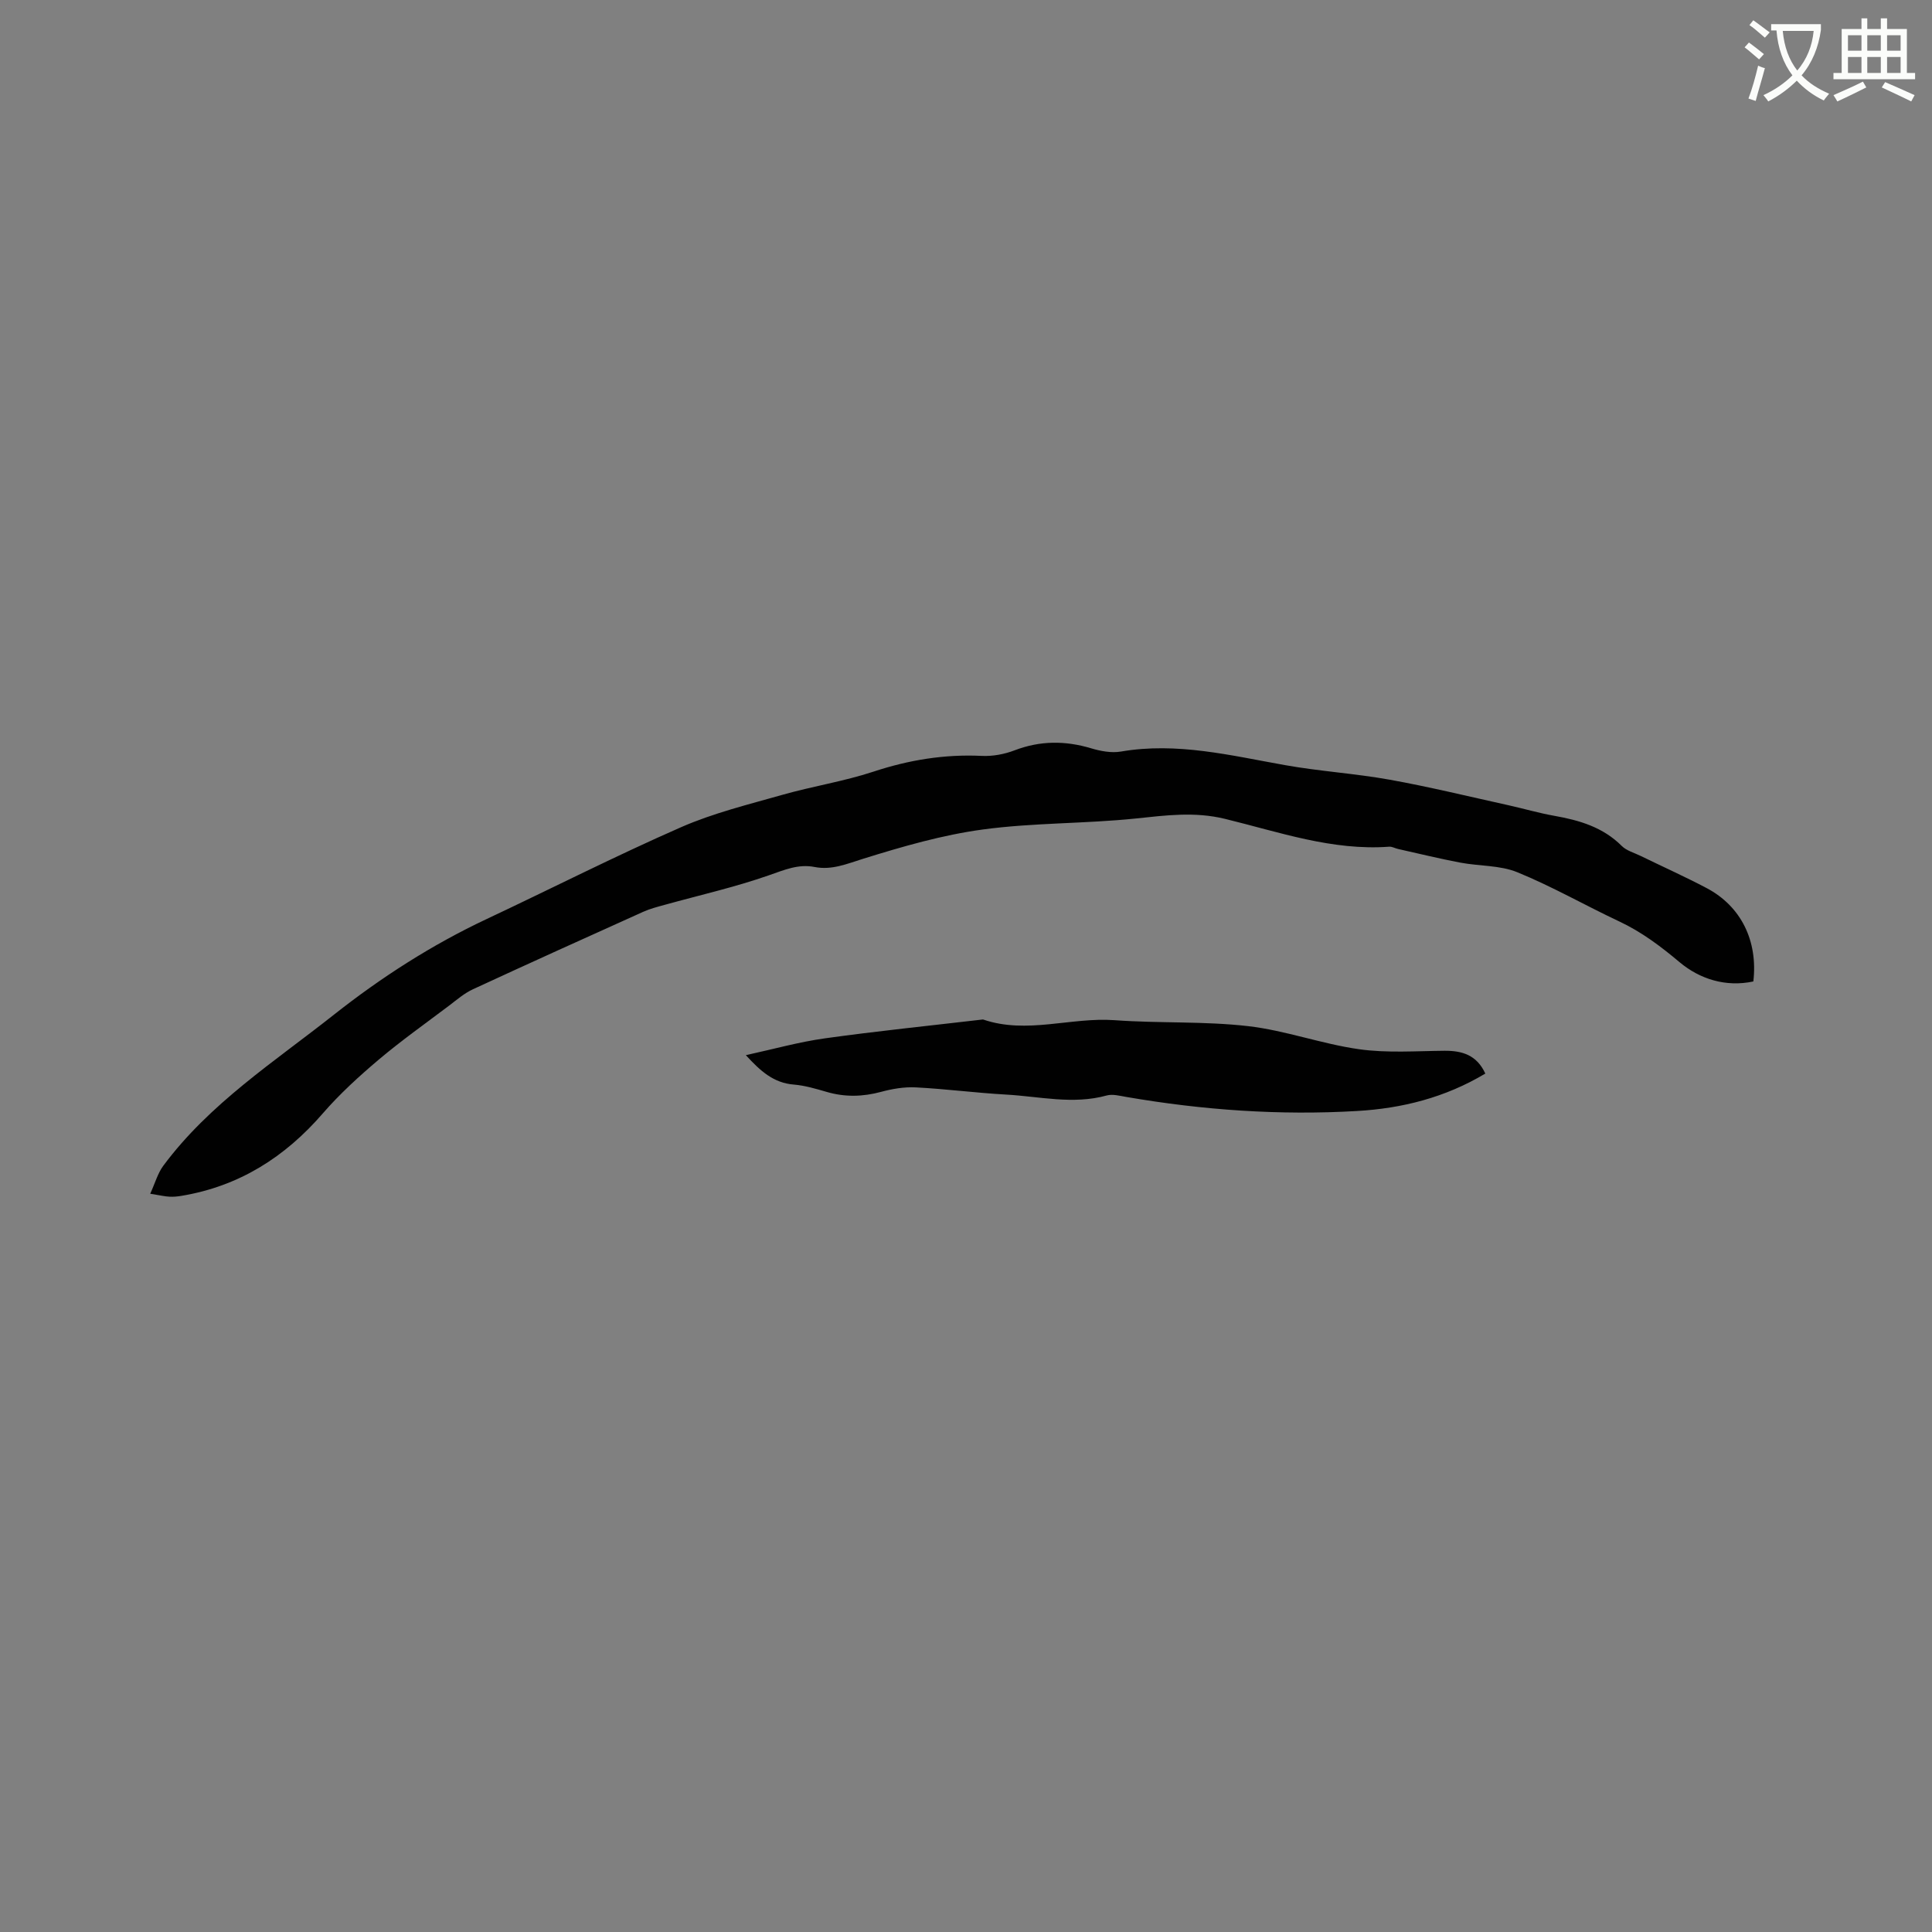 <svg enable-background="new 0 0 400 400" viewBox="0 0 400 400" xmlns="http://www.w3.org/2000/svg"><rect x="0" y="0" width="400" height="400" fill="#808080" stroke="none"/><path d="m362.1 8.8c1.1.8 2.1 1.6 3.1 2.4l-1 1.1c-1.3-1.1-2.3-2-3-2.5zm1.9 4.8c.5.2.9.4 1.4.5-.6 2.3-1.3 4.5-1.9 6.8l-1.5-.5c.8-2.1 1.4-4.3 2-6.8zm-1-9.4c1.3.9 2.4 1.8 3.4 2.5l-1 1.1c-1.4-1.2-2.4-2.1-3.2-2.6zm3.7 2.2v-1.4h10.3v1.2c-.5 3.6-1.8 6.8-4 9.4 1.5 1.6 3.4 2.8 5.7 3.8-.3.4-.7.8-1.1 1.4-2.3-1.1-4.1-2.5-5.6-4.1-1.6 1.6-3.6 3.1-5.9 4.3-.3-.5-.7-.9-1-1.3 2.4-1.1 4.4-2.5 6-4.1-1.9-2.5-3-5.6-3.3-9.3h-1.1zm8.8 0h-6.4c.3 3.3 1.3 6 3 8.2 2-2.3 3.1-5.1 3.4-8.2z" fill="#fbfcfa"/><path d="m385.3 3.8h1.3v2.2h2.8v-2.2h1.3v2.2h4.1v9.1h1.7v1.3h-16.9v-1.3h1.7v-9.1h4.1v-2.2zm.4 13.1.7 1.2c-1.8.9-3.8 1.9-6 2.9-.2-.4-.5-.8-.8-1.3 2.3-1 4.3-1.9 6.1-2.8zm-3.1-6.4h2.8v-3.2h-2.8zm0 4.6h2.8v-3.3h-2.8zm4-4.6h2.8v-3.2h-2.8zm0 4.6h2.8v-3.3h-2.8zm3.7 1.9c2.1.9 4.1 1.8 6.1 2.7l-.7 1.3c-2.2-1.1-4.2-2-6.1-2.9zm3.2-9.7h-2.8v3.2h2.8zm-2.8 7.8h2.8v-3.3h-2.8z" fill="#fbfcfa"/><g fill="#010101"><path d="m31.1 247.15c1.03-2.25 1.56-4.24 2.7-5.78 9.57-12.9 23-21.54 35.35-31.3 9.76-7.71 20.28-14.47 31.62-19.8 13.41-6.31 26.63-13.04 40.2-18.99 6.72-2.95 13.99-4.72 21.09-6.74 6.2-1.76 12.64-2.76 18.75-4.77 7.35-2.43 14.73-3.64 22.45-3.27 2.25.11 4.68-.34 6.79-1.15 5.29-2.02 10.47-2.03 15.83-.43 1.97.59 4.22 1.02 6.2.68 11.59-1.99 22.71.81 33.96 2.81 7.18 1.28 14.51 1.73 21.69 3.02 8.22 1.48 16.35 3.47 24.51 5.27 3.2.71 6.37 1.64 9.59 2.21 5.19.92 10.05 2.35 13.93 6.23.99.99 2.57 1.41 3.9 2.06 4.57 2.23 9.21 4.31 13.7 6.68 7.09 3.75 10.63 10.89 9.65 19.32-5.72 1.22-11.1-.5-15.26-3.98-3.94-3.31-7.88-6.28-12.53-8.46-7.06-3.32-13.87-7.23-21.07-10.17-3.6-1.47-7.86-1.25-11.79-1.99-4.33-.82-8.61-1.87-12.91-2.83-.62-.14-1.23-.51-1.83-.47-11.79.87-22.82-3.04-33.98-5.76-6.32-1.54-12.25-.73-18.47-.08-10.51 1.09-21.18.86-31.63 2.27-8.41 1.13-16.71 3.54-24.84 6.07-3.37 1.05-6.48 2.4-10.05 1.7-3.37-.66-6.24.6-9.4 1.7-7.04 2.47-14.36 4.12-21.57 6.12-1.52.42-3.07.81-4.51 1.46-11.78 5.3-23.54 10.62-35.26 16.04-1.78.82-3.33 2.17-4.91 3.37-4.89 3.69-9.9 7.24-14.57 11.18-4.08 3.45-8.09 7.1-11.58 11.13-7.85 9.07-17.33 15.09-29.24 17.08-.83.14-1.69.23-2.53.18-.92-.04-1.85-.27-3.98-.61z"/><path d="m307.52 222.27c-8.36 5-17.27 7.21-26.54 7.75-16.03.94-31.96-.18-47.79-2.91-1.35-.23-2.84-.64-4.07-.3-6.99 1.93-13.91.19-20.84-.19-6.24-.35-12.45-1.17-18.69-1.49-2.38-.12-4.86.3-7.18.93-3.79 1.02-7.47 1.11-11.25.01-2.23-.65-4.51-1.33-6.81-1.52-4.18-.33-6.91-2.79-9.93-6.09 5.69-1.24 10.97-2.73 16.36-3.48 10.8-1.51 21.65-2.61 32.48-3.88.1-.01.22-.04.32-.01 9.05 3.08 18.12-.53 27.21.13 9.19.67 18.48.18 27.61 1.23 7.74.89 15.25 3.69 22.98 4.78 5.8.82 11.79.37 17.7.32 3.66-.02 6.66.87 8.44 4.72z"/></g></svg>
